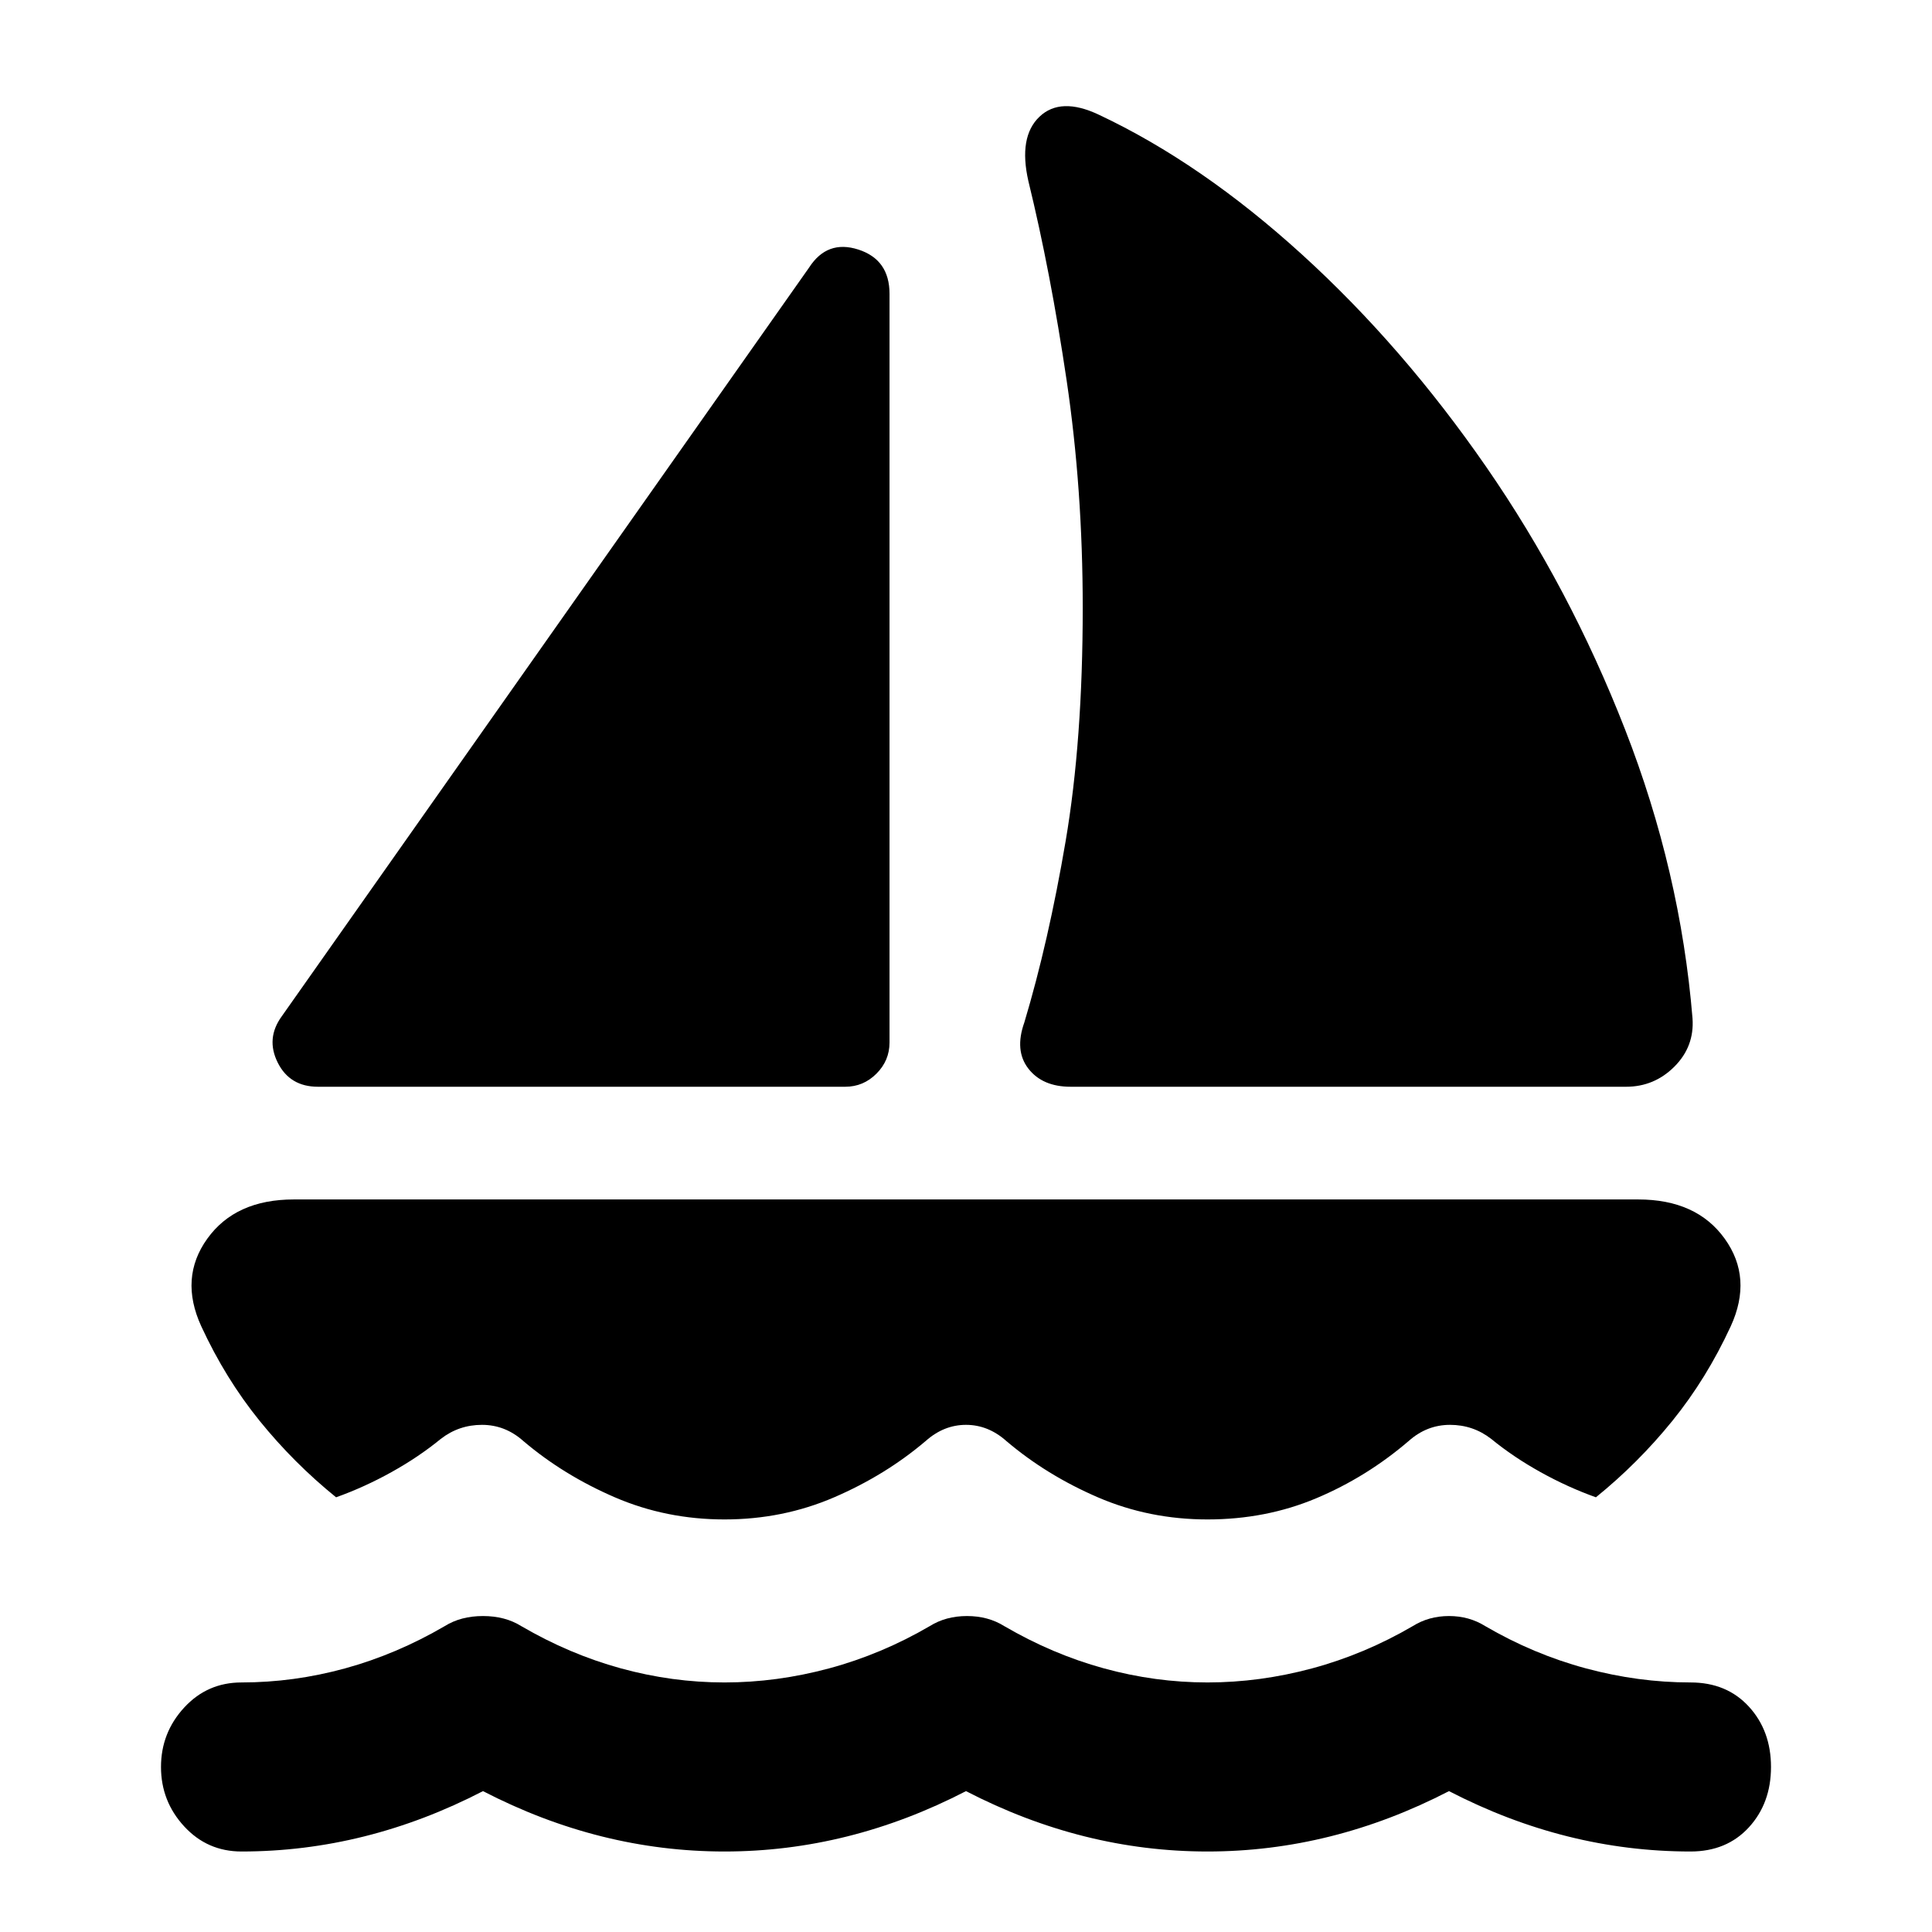 <svg xmlns="http://www.w3.org/2000/svg" height="20" viewBox="0 -960 960 960" width="20"><path d="M158-420q-14 0-20-12t2-23l262-372q9-14 24.5-9t15.5 22v372q0 9-6.5 15.5T420-420H158Zm351-32q12-40 20.5-90t8.5-116q0-59-8-113t-19-99q-5-22 5.5-32t29.5-1q51 24 101 69.5T738.5-728q41.5 60 69 130.5T841-454q1 14-9 24t-24 10H532q-14 0-21-9t-2-23Zm-49 208q-20 17-45.5 28T360-205q-29 0-54.5-11T260-244q-9-8-20.5-8t-20.5 7q-11 9-24.5 16.5T167-216q-21-17-38-38t-29-47q-11-24 3-43.5t43-19.5h668q29 0 43 19.5t3 43.5q-12 26-29 47t-38 38q-14-5-27.5-12.5T741-245q-9-7-20.5-7t-20.5 8q-21 18-46 28.5T600-205q-29 0-54.5-11T500-244q-9-8-20-8t-20 8ZM120-40q31 0 61-7.5T240-70q29 15 59 22.5t61 7.5q31 0 61-7.5T480-70q29 15 59 22.5t61 7.5q31 0 61-7.5T720-70q29 15 59 22.5t61 7.5q18 0 29-12t11-30q0-18-11-30t-29-12q-26 0-52-7t-50-21q-8-5-18-5t-18 5q-24 14-50 21t-52 7q-26 0-51.5-7T499-152q-8-5-18.5-5t-18.5 5q-24 14-50 21t-52 7q-26 0-51.5-7T259-152q-8-5-19-5t-19 5q-24 14-49.5 21t-51.5 7q-17 0-28.5 12.5T80-82q0 17 11.5 29.5T120-40Z"/></svg>